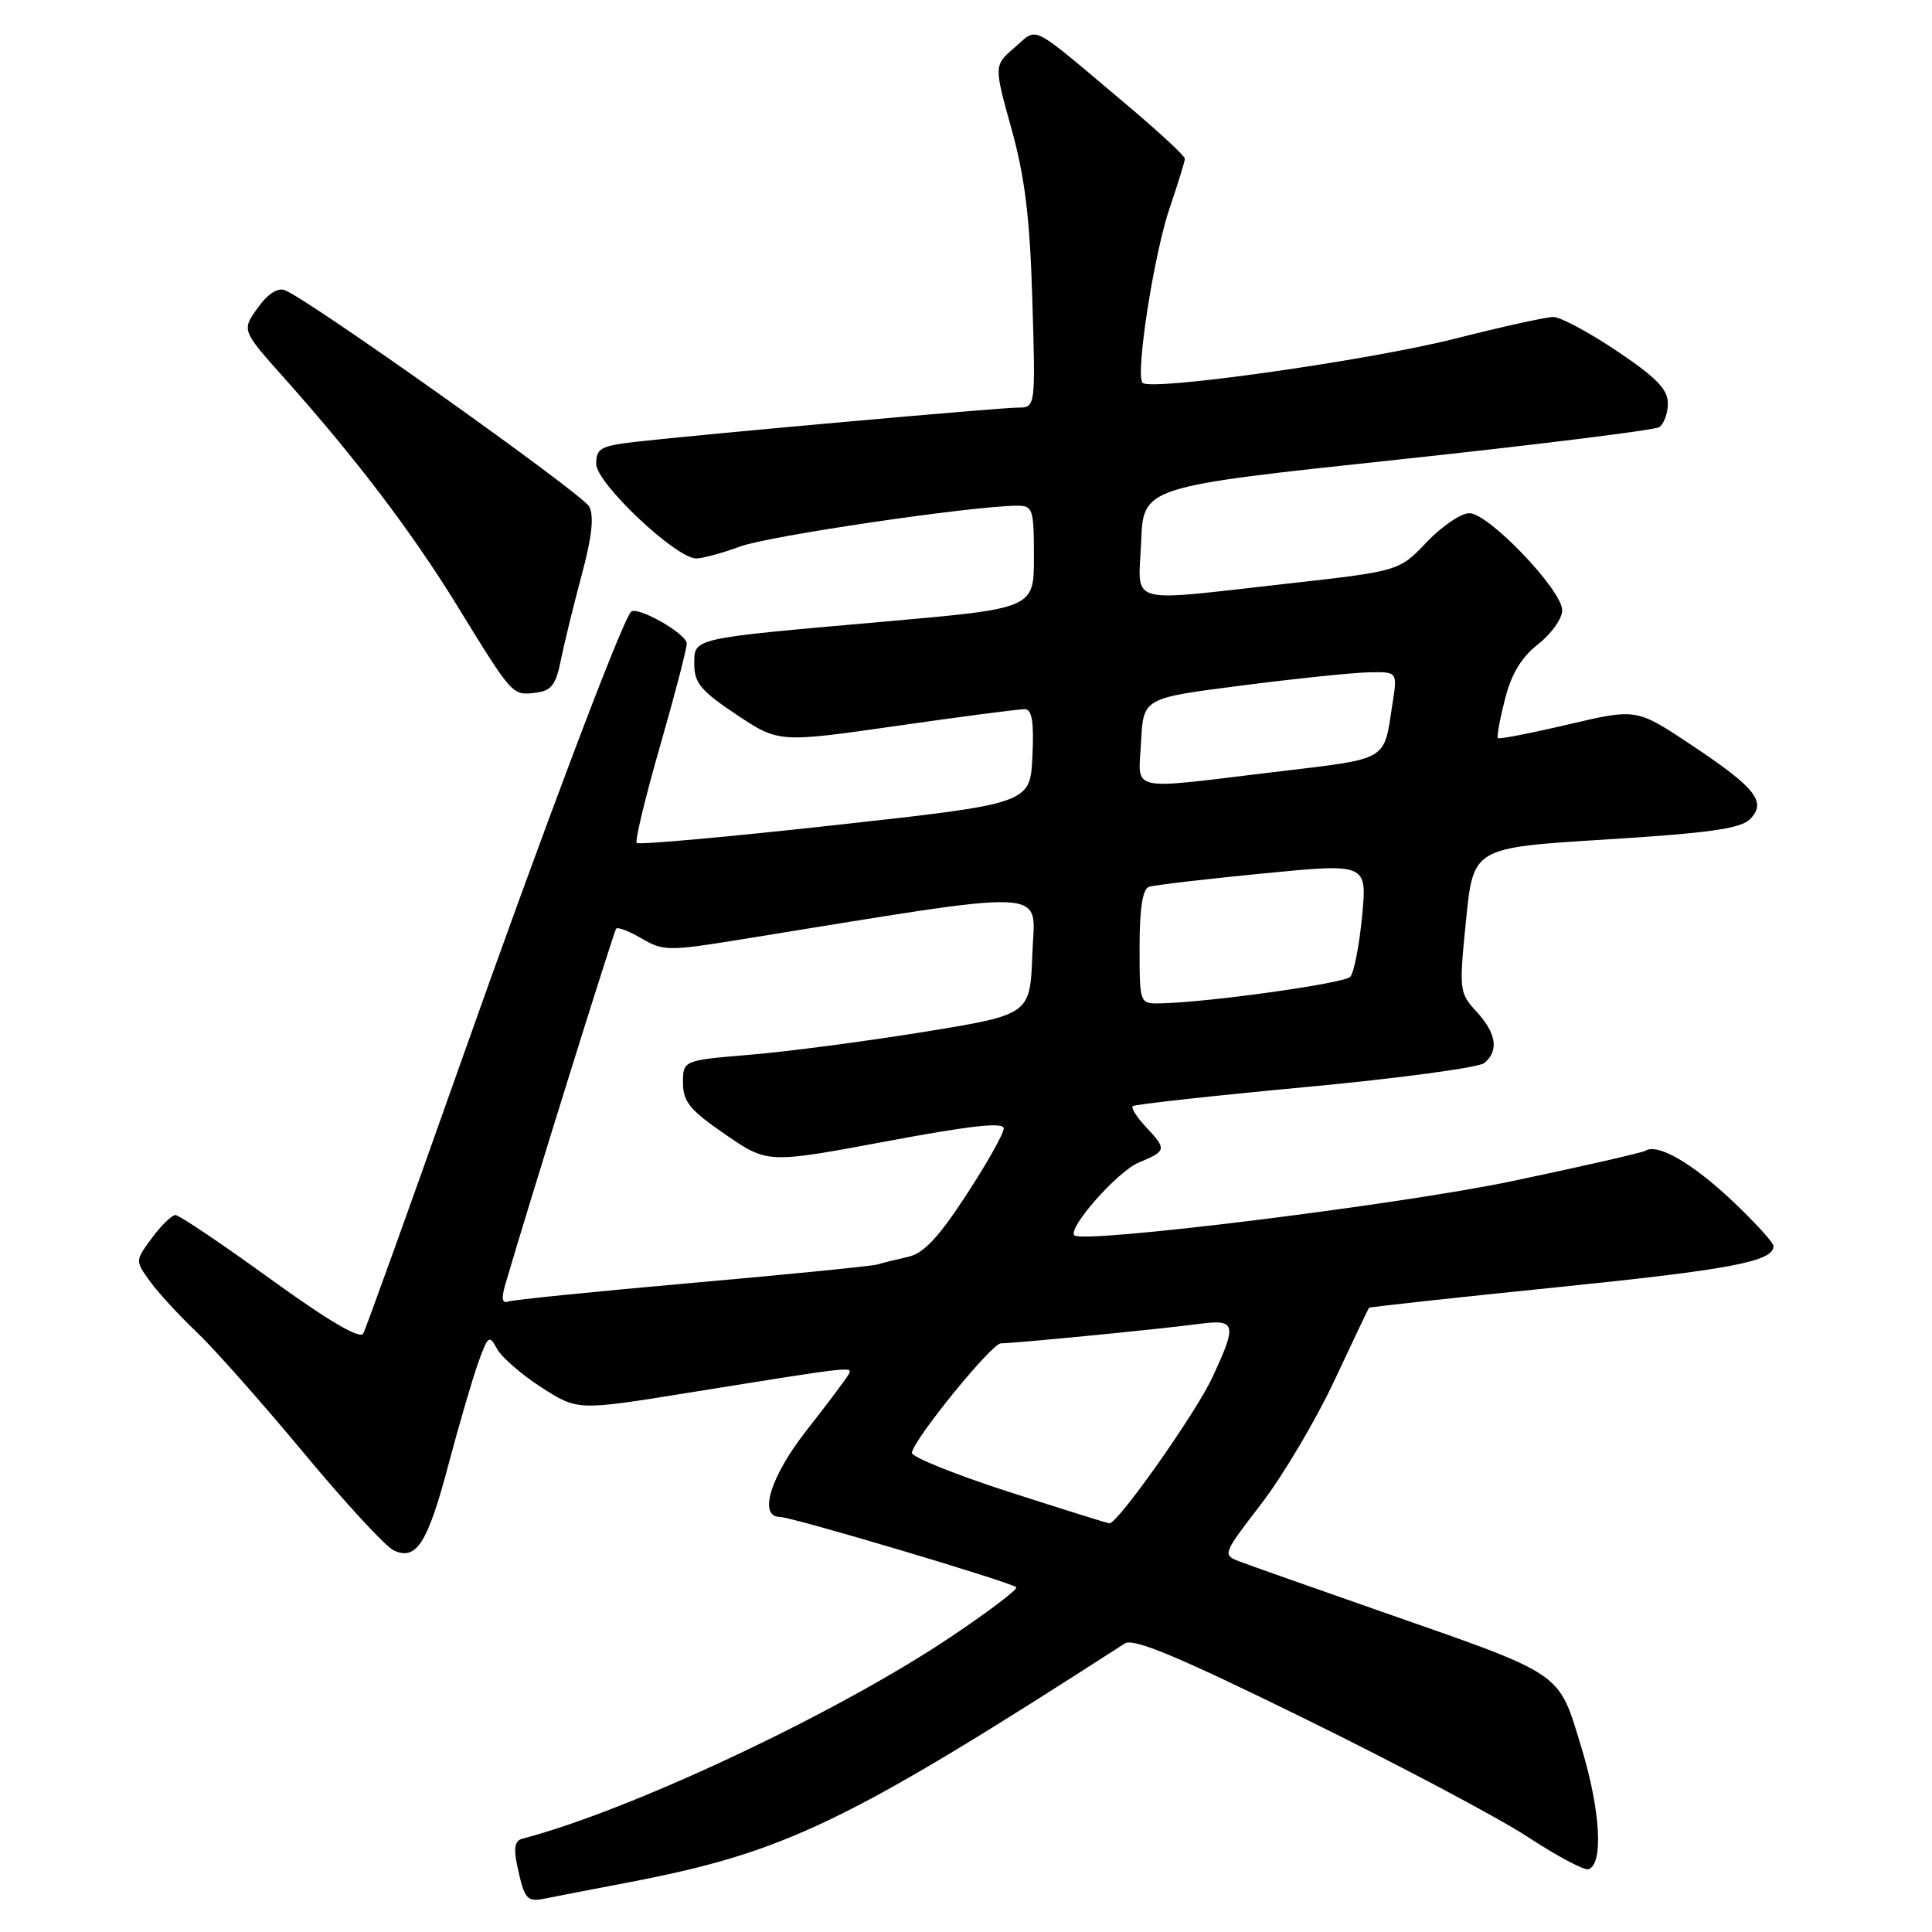 <?xml version="1.0" encoding="UTF-8" standalone="no"?>
<!DOCTYPE svg PUBLIC "-//W3C//DTD SVG 1.1//EN" "http://www.w3.org/Graphics/SVG/1.1/DTD/svg11.dtd" >
<svg xmlns="http://www.w3.org/2000/svg" xmlns:xlink="http://www.w3.org/1999/xlink" version="1.1" viewBox="0 0 256 256">
 <g >
 <path fill="currentColor"
d=" M 83.00 249.48 C 104.03 245.47 111.99 241.65 149.04 217.77 C 150.21 217.02 156.06 219.47 173.04 227.81 C 185.39 233.88 198.64 240.91 202.48 243.43 C 206.32 245.95 209.92 247.86 210.48 247.68 C 212.50 247.02 212.07 239.84 209.53 231.50 C 206.44 221.39 207.45 222.07 183.03 213.54 C 173.97 210.37 165.51 207.39 164.24 206.90 C 161.96 206.03 162.00 205.93 167.13 199.26 C 169.99 195.54 174.33 188.22 176.78 183.00 C 179.22 177.78 181.30 173.41 181.40 173.29 C 181.50 173.18 192.71 171.95 206.31 170.57 C 229.39 168.22 235.00 167.15 235.00 165.11 C 235.00 164.66 232.55 161.97 229.56 159.14 C 224.29 154.16 219.66 151.47 218.05 152.47 C 217.63 152.73 209.68 154.55 200.39 156.50 C 185.65 159.61 143.50 164.83 142.36 163.69 C 141.42 162.75 148.10 155.20 150.88 154.05 C 154.59 152.51 154.63 152.30 151.83 149.32 C 150.64 148.05 149.85 146.81 150.09 146.57 C 150.33 146.34 160.61 145.20 172.93 144.05 C 185.26 142.90 195.94 141.46 196.67 140.86 C 198.64 139.23 198.29 136.93 195.65 134.05 C 193.36 131.57 193.32 131.24 194.26 121.91 C 195.22 112.32 195.22 112.32 212.75 111.24 C 226.41 110.39 230.62 109.80 231.87 108.56 C 234.15 106.28 232.67 104.40 224.08 98.69 C 216.84 93.87 216.84 93.87 207.81 95.99 C 202.84 97.16 198.64 97.97 198.48 97.81 C 198.31 97.64 198.73 95.33 199.41 92.67 C 200.26 89.29 201.60 87.08 203.82 85.35 C 205.57 83.98 207.00 81.96 207.00 80.87 C 207.00 78.20 197.25 68.00 194.70 68.00 C 193.59 68.00 191.05 69.73 189.04 71.84 C 185.39 75.68 185.39 75.68 170.44 77.35 C 148.85 79.75 150.86 80.34 151.21 71.75 C 151.50 64.50 151.50 64.50 185.08 60.92 C 203.55 58.94 219.18 57.00 219.83 56.61 C 220.47 56.21 221.00 54.79 221.00 53.46 C 221.00 51.59 219.48 50.02 214.26 46.52 C 210.55 44.03 206.76 42.00 205.83 42.00 C 204.90 42.00 199.04 43.29 192.82 44.87 C 181.40 47.76 152.52 51.85 151.40 50.73 C 150.40 49.73 152.91 33.56 155.03 27.42 C 156.11 24.27 157.00 21.39 157.00 21.02 C 157.00 20.65 153.29 17.23 148.75 13.42 C 136.24 2.90 137.60 3.58 134.45 6.29 C 131.69 8.66 131.69 8.66 134.03 17.08 C 135.81 23.50 136.47 28.89 136.79 39.75 C 137.22 54.00 137.22 54.00 134.86 54.01 C 132.35 54.02 93.08 57.54 84.25 58.54 C 79.59 59.08 79.00 59.41 79.00 61.47 C 79.00 64.02 89.57 74.00 92.26 74.00 C 93.08 74.00 95.72 73.28 98.12 72.40 C 101.99 70.99 128.81 67.04 134.75 67.01 C 136.86 67.00 137.00 67.41 137.00 73.81 C 137.00 80.62 137.00 80.62 117.25 82.36 C 91.30 84.65 92.00 84.49 92.00 88.07 C 92.00 90.49 92.93 91.60 97.60 94.70 C 103.20 98.42 103.20 98.42 118.85 96.18 C 127.46 94.94 135.08 93.95 135.80 93.97 C 136.75 93.99 137.02 95.65 136.80 100.24 C 136.50 106.48 136.50 106.48 110.67 109.33 C 96.47 110.90 84.63 111.96 84.37 111.70 C 84.11 111.44 85.50 105.68 87.45 98.90 C 89.40 92.11 91.00 85.98 91.00 85.27 C 91.00 83.98 84.41 80.24 83.61 81.07 C 82.41 82.30 71.78 110.46 60.98 141.00 C 54.27 159.97 48.49 176.04 48.13 176.70 C 47.70 177.49 43.53 175.04 35.80 169.45 C 29.38 164.80 23.73 161.00 23.25 161.00 C 22.77 161.00 21.37 162.36 20.14 164.03 C 17.90 167.05 17.90 167.05 19.87 169.78 C 20.95 171.27 23.73 174.30 26.05 176.50 C 28.36 178.70 34.75 185.90 40.23 192.50 C 45.71 199.10 51.08 204.91 52.14 205.42 C 55.16 206.86 56.66 204.52 59.44 194.00 C 60.83 188.78 62.59 182.74 63.36 180.59 C 64.65 176.97 64.84 176.83 65.85 178.71 C 66.45 179.83 69.10 182.14 71.73 183.83 C 76.53 186.91 76.53 186.91 91.01 184.58 C 113.85 180.91 113.13 180.98 112.32 182.31 C 111.93 182.96 109.44 186.26 106.80 189.63 C 102.07 195.68 100.45 201.00 103.34 201.00 C 104.92 201.00 133.98 209.65 134.66 210.32 C 134.91 210.58 130.96 213.57 125.88 216.97 C 110.75 227.10 83.48 239.92 69.17 243.65 C 68.22 243.90 68.04 244.92 68.54 247.25 C 69.50 251.72 69.81 252.07 72.31 251.55 C 73.52 251.30 78.33 250.37 83.00 249.48 Z  M 74.31 87.50 C 74.75 85.30 76.00 80.22 77.07 76.22 C 78.44 71.13 78.74 68.38 78.07 67.12 C 77.15 65.41 40.97 39.70 37.74 38.45 C 36.78 38.09 35.45 38.96 34.13 40.82 C 32.02 43.77 32.02 43.77 37.68 50.11 C 47.17 60.75 54.54 70.46 60.54 80.20 C 67.91 92.20 67.87 92.15 70.91 91.80 C 73.05 91.55 73.64 90.80 74.31 87.50 Z  M 133.61 197.66 C 126.53 195.37 120.78 193.05 120.83 192.50 C 121.01 190.78 131.40 178.00 132.62 178.00 C 134.39 178.00 153.92 176.09 158.75 175.44 C 163.81 174.77 163.97 175.37 160.63 182.54 C 158.42 187.29 148.08 201.93 147.00 201.85 C 146.72 201.83 140.70 199.94 133.61 197.66 Z  M 66.96 170.18 C 70.20 159.11 81.33 123.41 81.65 123.05 C 81.88 122.81 83.40 123.40 85.04 124.36 C 87.83 126.01 88.61 126.03 97.76 124.55 C 140.40 117.66 137.11 117.51 136.79 126.40 C 136.50 134.44 136.50 134.44 122.50 136.72 C 114.80 137.97 104.45 139.33 99.50 139.75 C 90.50 140.50 90.50 140.50 90.50 143.48 C 90.50 145.98 91.41 147.09 96.11 150.32 C 101.71 154.17 101.71 154.17 117.36 151.25 C 128.68 149.13 133.00 148.65 133.00 149.53 C 133.00 150.20 130.77 154.16 128.04 158.34 C 124.33 164.02 122.37 166.10 120.29 166.55 C 118.76 166.89 116.94 167.34 116.26 167.55 C 115.58 167.76 104.55 168.86 91.76 169.99 C 78.97 171.12 67.98 172.23 67.34 172.46 C 66.52 172.75 66.41 172.07 66.96 170.18 Z  M 151.00 125.47 C 151.00 120.34 151.40 117.80 152.25 117.51 C 152.94 117.28 159.72 116.48 167.33 115.74 C 181.16 114.39 181.16 114.39 180.48 121.44 C 180.11 125.32 179.40 128.92 178.91 129.44 C 178.08 130.31 159.96 132.84 153.75 132.95 C 151.00 133.00 151.00 133.00 151.00 125.47 Z  M 151.20 98.25 C 151.50 92.50 151.50 92.50 164.50 90.84 C 171.65 89.92 179.23 89.13 181.34 89.09 C 185.18 89.00 185.18 89.00 184.51 93.25 C 183.31 100.99 184.24 100.45 168.75 102.31 C 149.15 104.66 150.85 105.05 151.20 98.25 Z "/>
</g>
</svg>